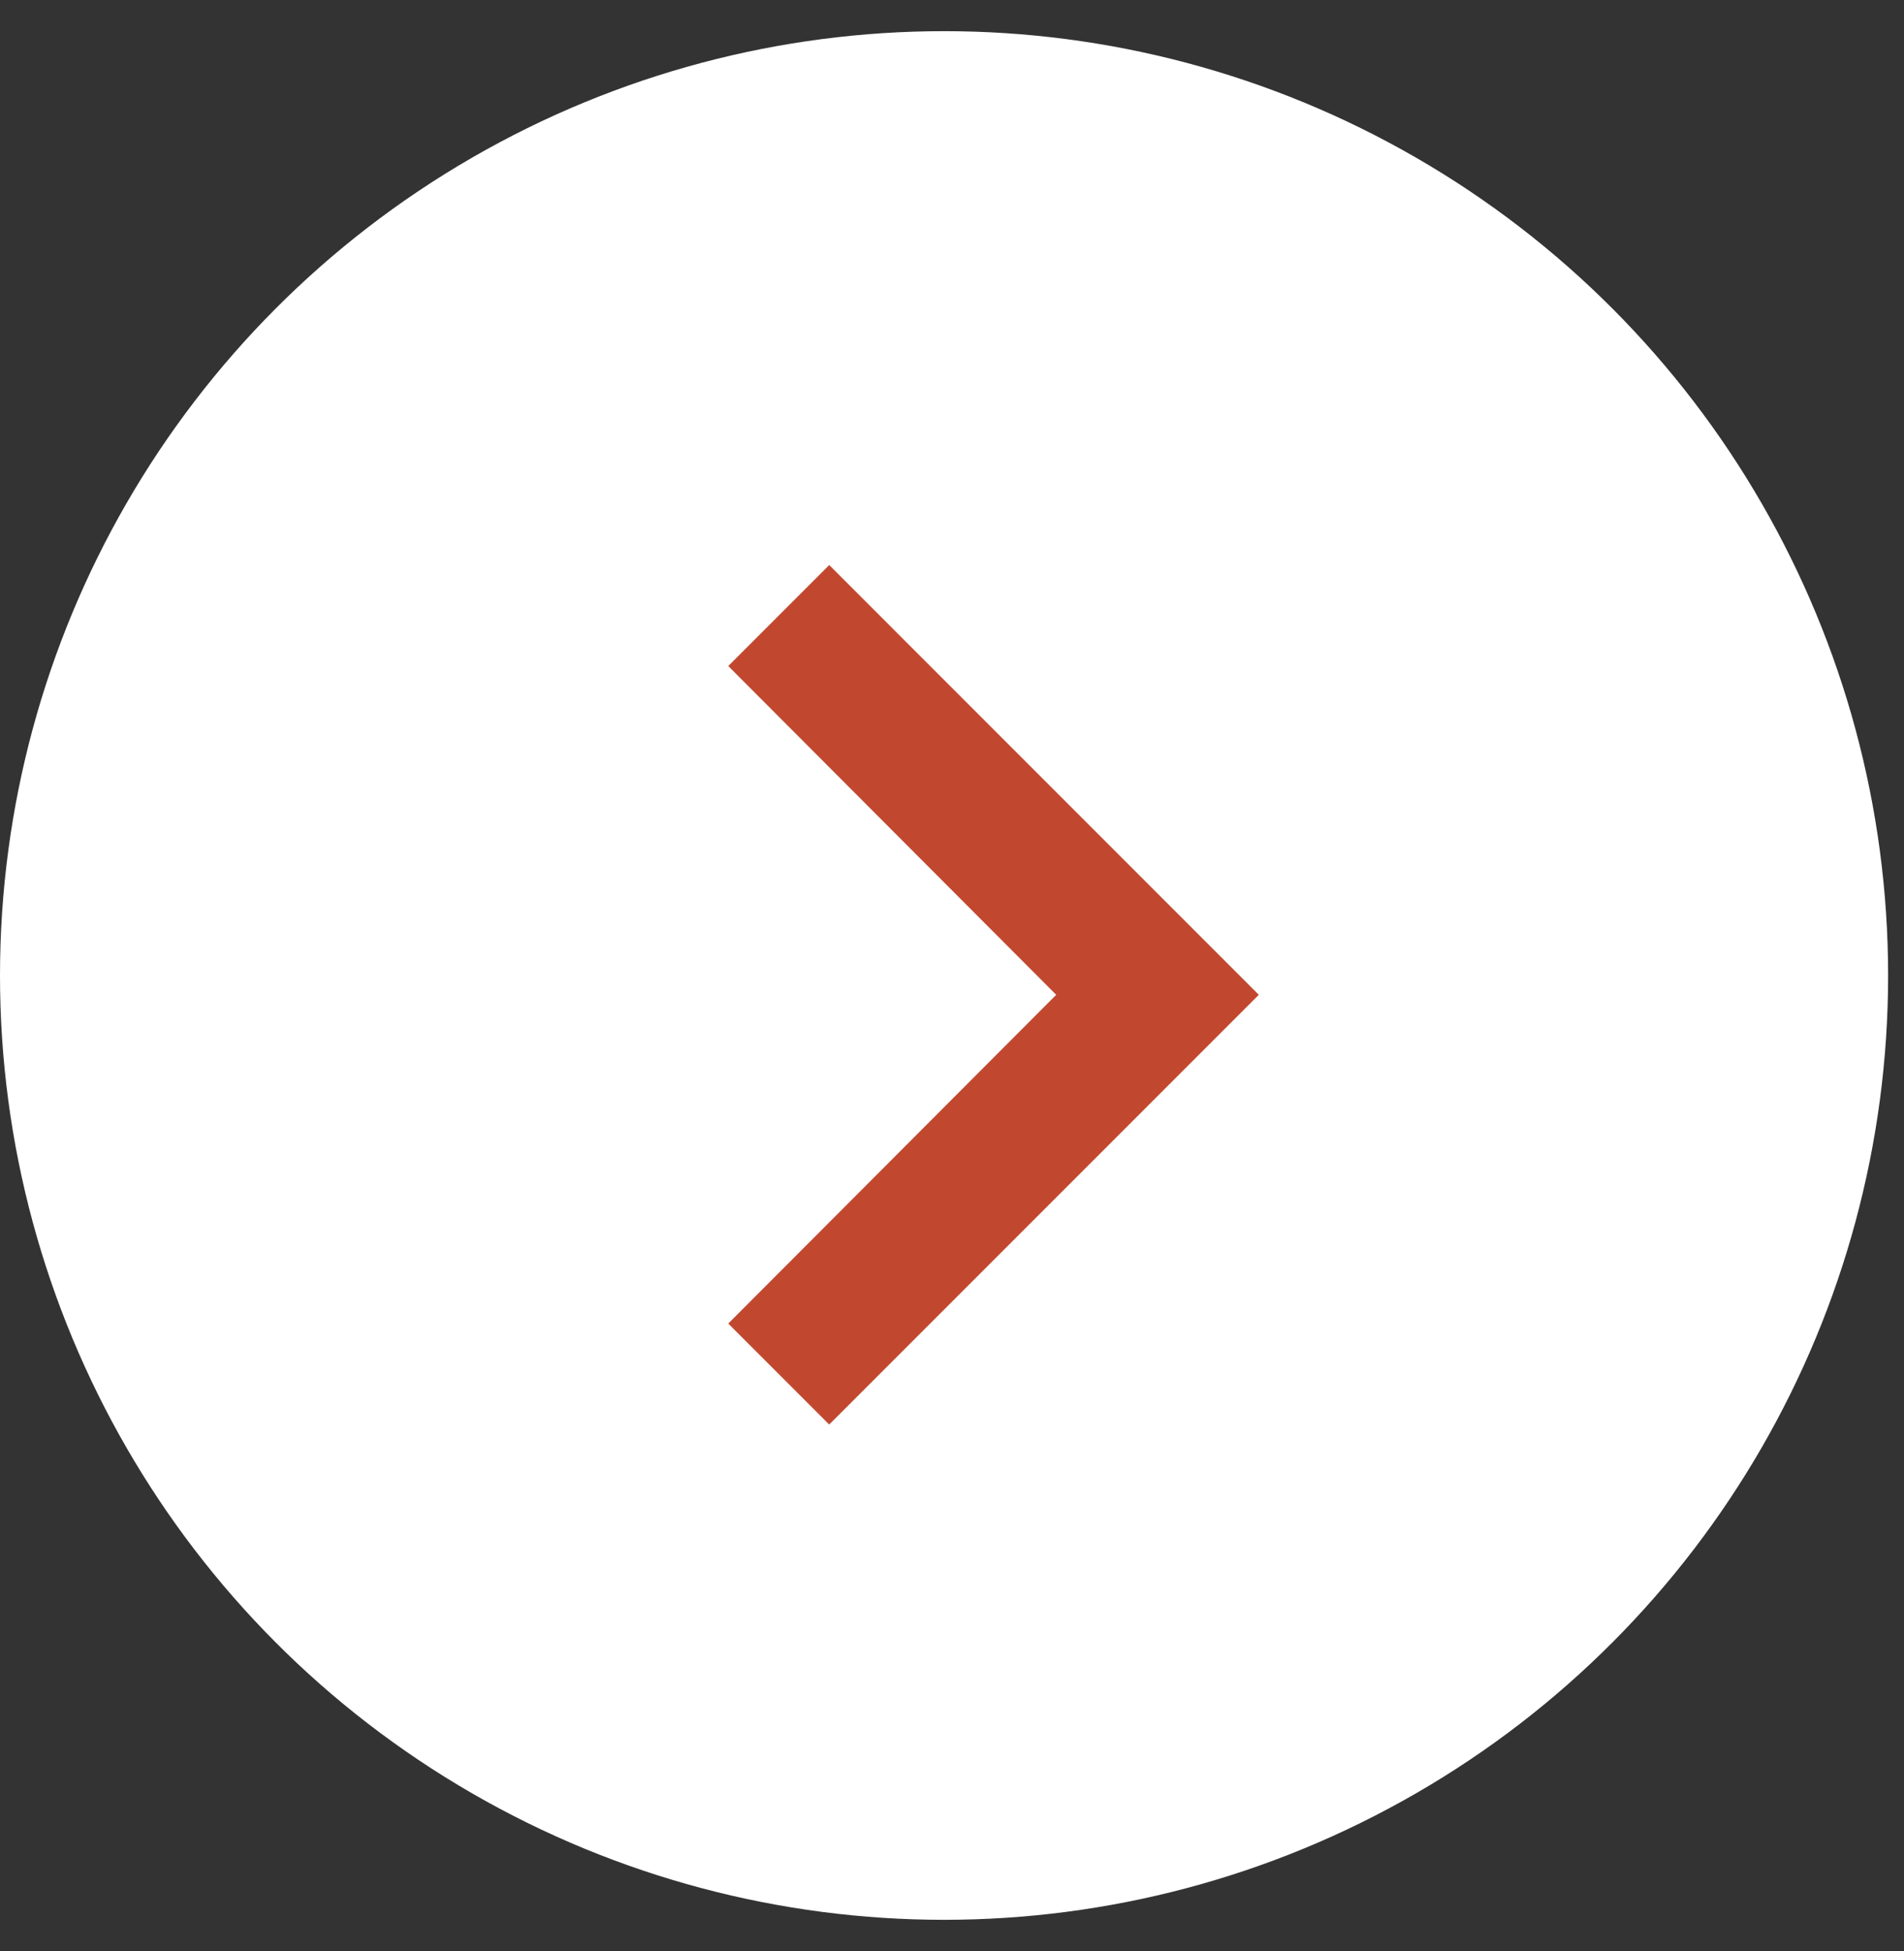 <svg width="41" height="42" viewBox="0 0 41 42" fill="none" xmlns="http://www.w3.org/2000/svg">
<rect x="0" y="0" width="41" height="42" fill="#333333" stroke="none"/>
<circle cx="20.329" cy="20.329" r="20.329" transform="matrix(-1 0 0 1 40.658 0.671)" fill="white"/>
<path d="M15.682 28.493L22.744 21.416L15.682 14.338L17.856 12.164L27.107 21.416L17.856 30.667L15.682 28.493Z" fill="#C1482F"/>
</svg>
